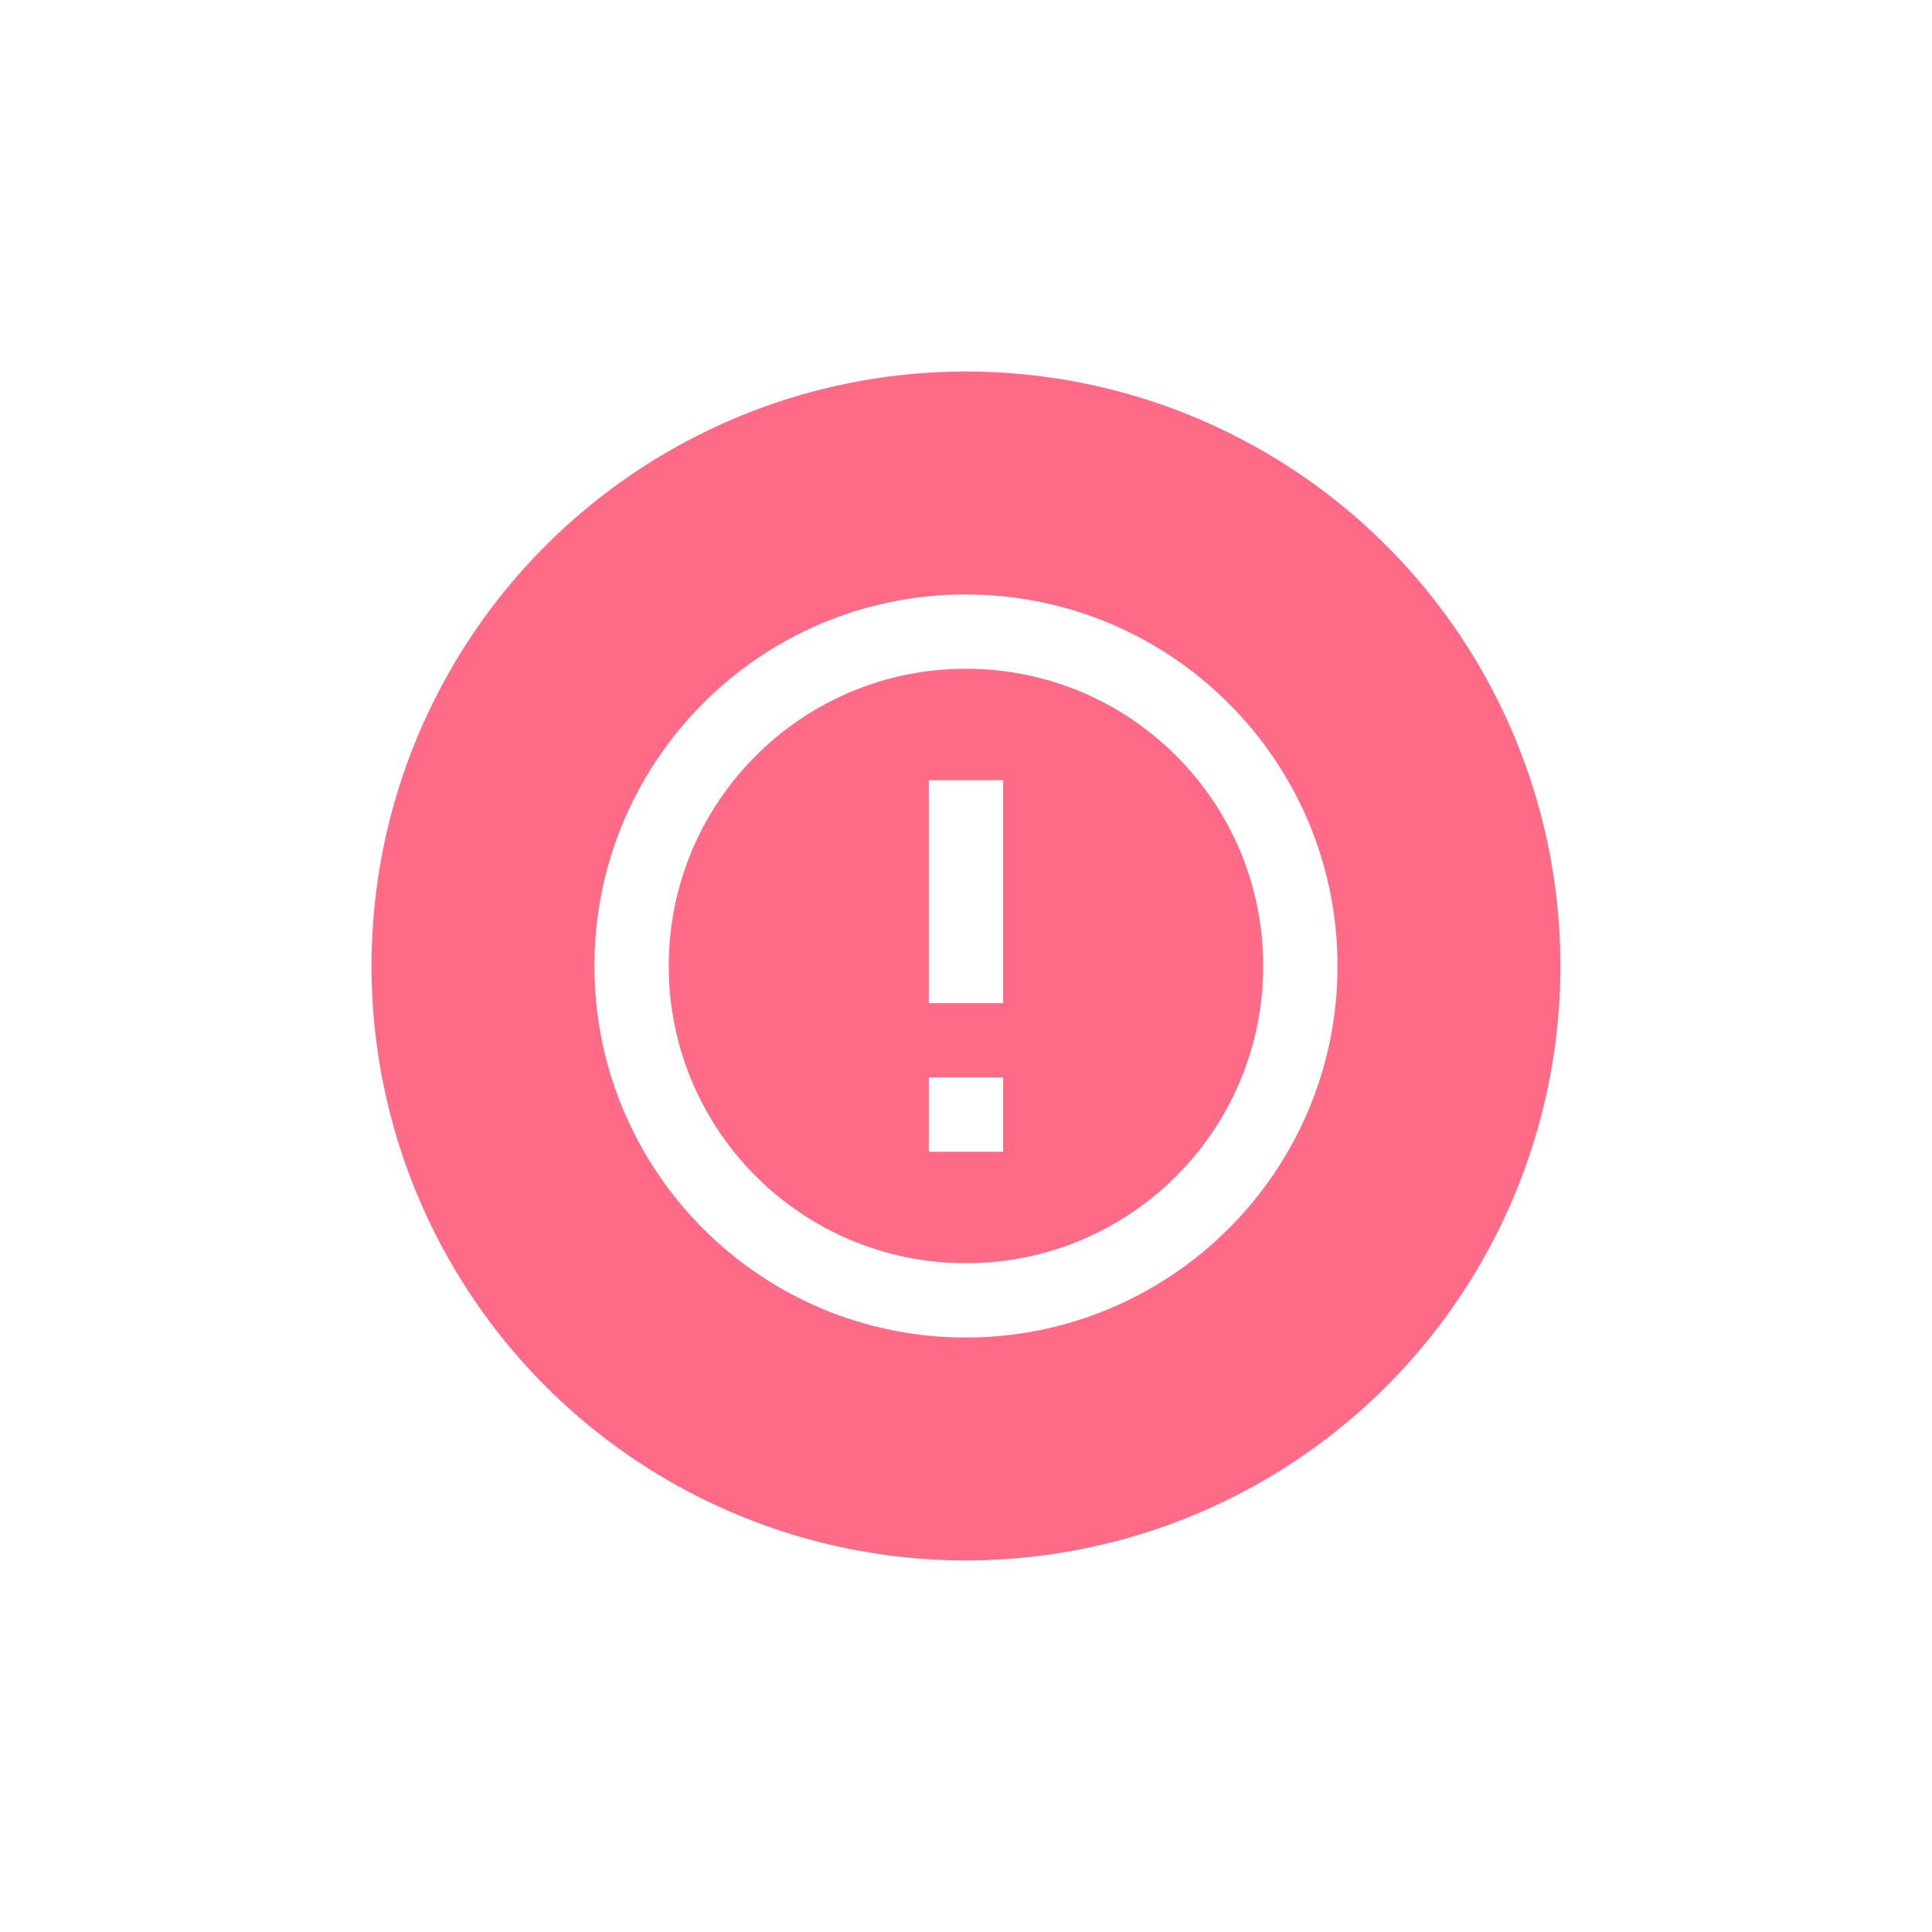 <svg width="52" height="52" viewBox="0 0 52 52" fill="none" xmlns="http://www.w3.org/2000/svg">
<g filter="url(#filter0_d_1445_47)">
<circle cx="26" cy="26" r="16" fill="#FF6B86"/>
</g>
<g clip-path="url(#clip0_1445_47)">
<path d="M25 29H27V31H25V29ZM25 21H27V27H25V21ZM25.99 16C20.47 16 16 20.48 16 26C16 31.52 20.47 36 25.99 36C31.52 36 36 31.52 36 26C36 20.48 31.52 16 25.99 16ZM26 34C21.58 34 18 30.42 18 26C18 21.58 21.58 18 26 18C30.42 18 34 21.58 34 26C34 30.42 30.42 34 26 34Z" fill="white"/>
</g>
<defs>
<filter id="filter0_d_1445_47" x="0" y="0" width="52" height="52" filterUnits="userSpaceOnUse" color-interpolation-filters="sRGB">
<feFlood flood-opacity="0" result="BackgroundImageFix"/>
<feColorMatrix in="SourceAlpha" type="matrix" values="0 0 0 0 0 0 0 0 0 0 0 0 0 0 0 0 0 0 127 0" result="hardAlpha"/>
<feOffset/>
<feGaussianBlur stdDeviation="5"/>
<feColorMatrix type="matrix" values="0 0 0 0 0 0 0 0 0 0 0 0 0 0 0 0 0 0 0.25 0"/>
<feBlend mode="normal" in2="BackgroundImageFix" result="effect1_dropShadow_1445_47"/>
<feBlend mode="normal" in="SourceGraphic" in2="effect1_dropShadow_1445_47" result="shape"/>
</filter>
<clipPath id="clip0_1445_47">
<rect width="24" height="24" fill="white" transform="translate(14 14)"/>
</clipPath>
</defs>
</svg>
